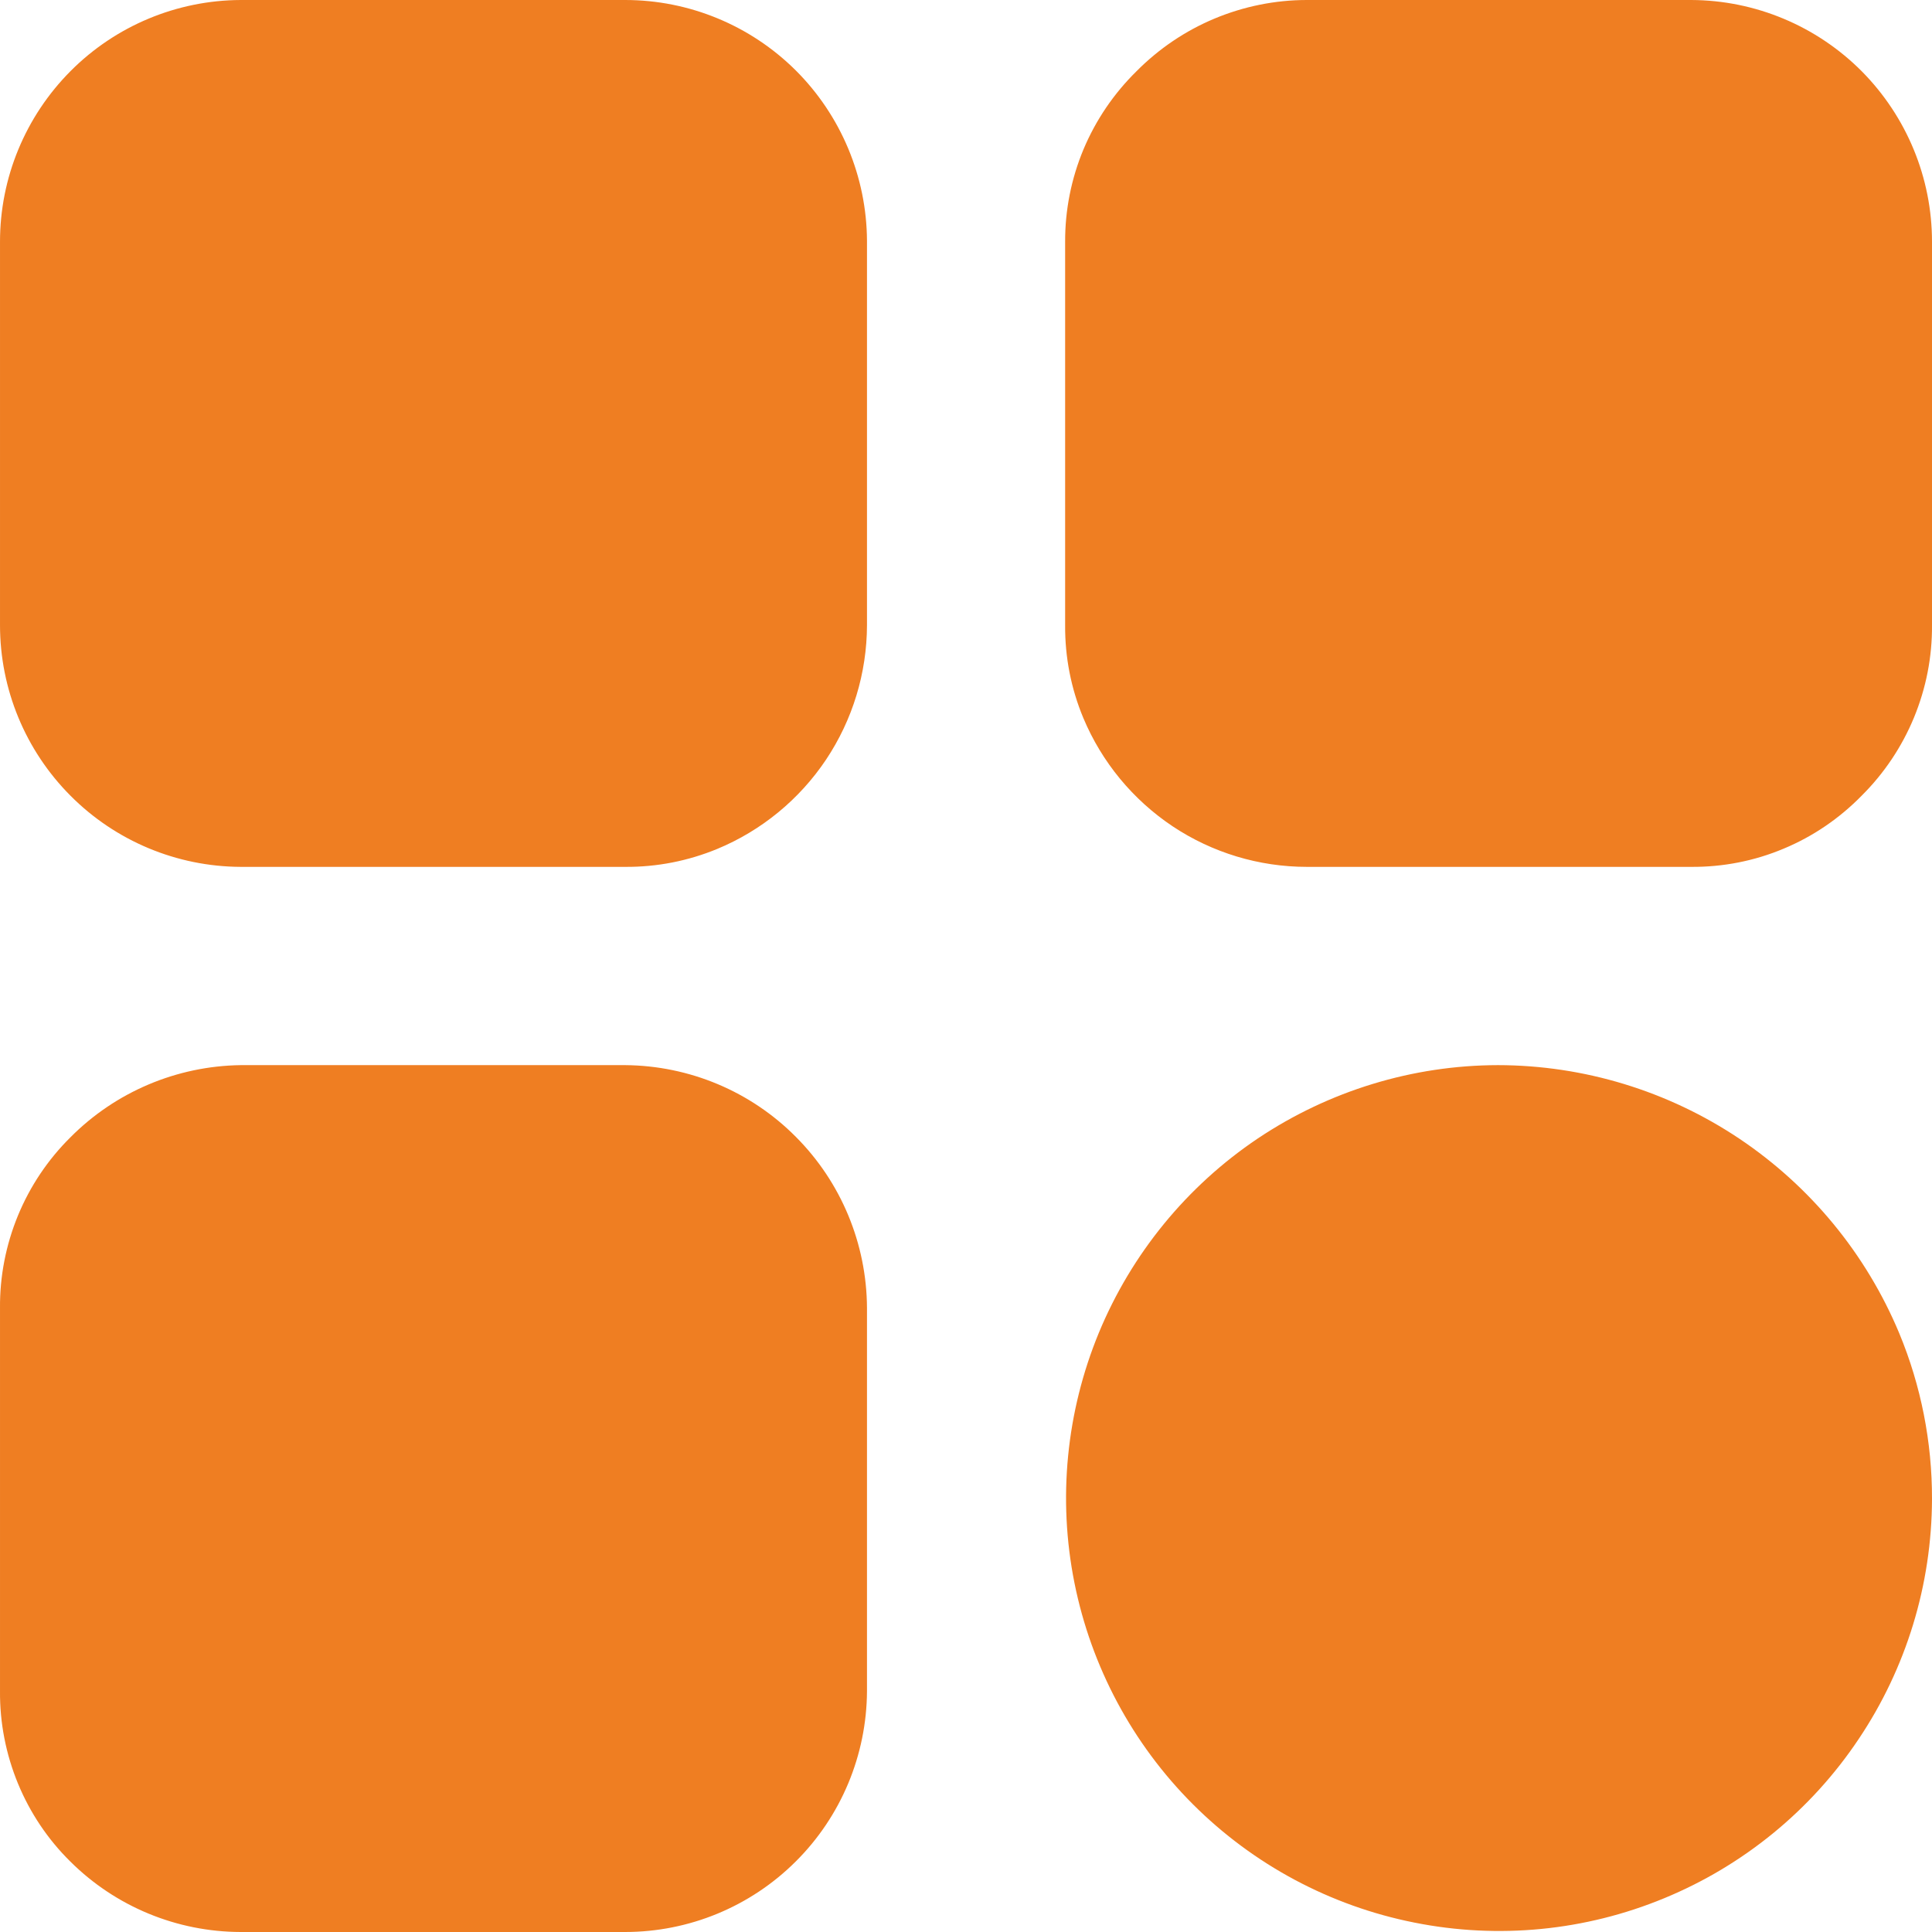 <svg width="16" height="16" viewBox="0 0 16 16" fill="none" xmlns="http://www.w3.org/2000/svg">
<path d="M7.18 1.994V5.177C7.179 5.574 7.061 5.961 6.841 6.291C6.62 6.621 6.307 6.878 5.941 7.03C5.699 7.13 5.44 7.181 5.177 7.179H1.994C1.464 7.177 0.957 6.965 0.584 6.59C0.21 6.215 3.85804e-05 5.707 4.30278e-05 5.177V2.002C3.85804e-05 1.472 0.21 0.965 0.584 0.589C0.957 0.214 1.464 0.002 1.994 0H5.177C5.707 -4.44733e-06 6.215 0.21 6.59 0.583C6.965 0.957 7.177 1.464 7.18 1.994ZM16 2.002V5.177C16.002 5.44 15.951 5.699 15.851 5.942C15.751 6.184 15.604 6.404 15.418 6.589C15.234 6.777 15.015 6.927 14.772 7.028C14.53 7.13 14.269 7.181 14.006 7.179H10.823C10.427 7.179 10.04 7.062 9.711 6.843C9.382 6.623 9.125 6.312 8.972 5.947C8.87 5.703 8.819 5.442 8.821 5.177V2.002C8.82 1.739 8.872 1.479 8.973 1.237C9.075 0.994 9.224 0.775 9.411 0.591C9.596 0.404 9.816 0.255 10.058 0.154C10.3 0.053 10.56 0 10.823 0H14.006C14.536 0.002 15.043 0.214 15.417 0.589C15.79 0.965 16 1.472 16 2.002ZM7.18 10.831V14.006C7.177 14.536 6.965 15.043 6.59 15.416C6.215 15.79 5.707 16 5.177 16H1.994C1.465 15.999 0.958 15.79 0.583 15.417C0.396 15.233 0.249 15.013 0.149 14.771C0.049 14.528 -0.002 14.268 4.30278e-05 14.006V10.831C-0.002 10.569 0.049 10.309 0.149 10.066C0.249 9.824 0.396 9.604 0.583 9.419C0.956 9.043 1.463 8.828 1.994 8.821H5.177C5.709 8.825 6.217 9.038 6.591 9.415C6.966 9.791 7.177 10.3 7.18 10.831ZM16 12.414C15.998 13.123 15.787 13.815 15.392 14.403C14.998 14.992 14.438 15.45 13.783 15.72C13.128 15.991 12.408 16.061 11.713 15.922C11.018 15.784 10.38 15.443 9.879 14.942C9.378 14.441 9.037 13.803 8.898 13.108C8.759 12.413 8.83 11.693 9.1 11.038C9.371 10.383 9.829 9.823 10.417 9.428C11.006 9.034 11.698 8.822 12.406 8.821C13.117 8.822 13.812 9.034 14.403 9.429C14.994 9.825 15.455 10.385 15.729 11.042C15.909 11.476 16.001 11.943 16 12.414Z" fill="#EF7E22"/>
</svg>
